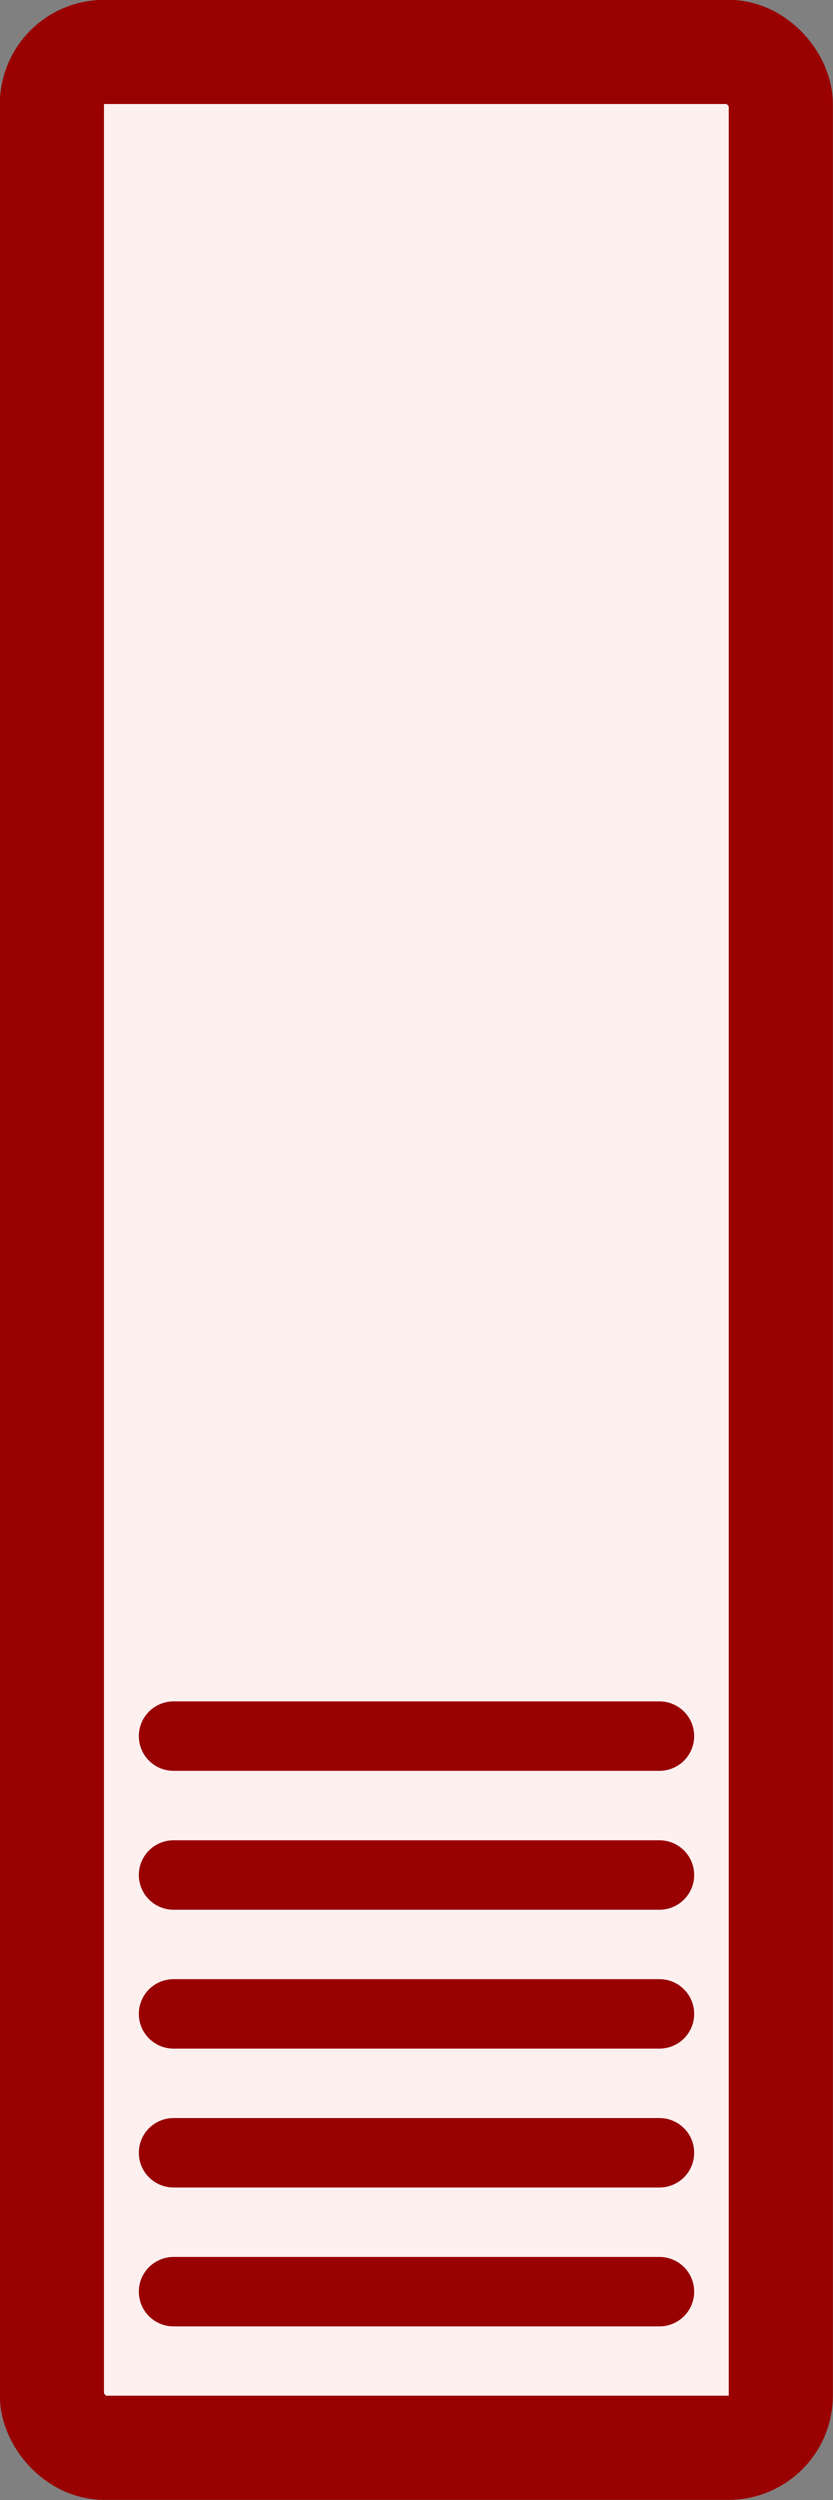 <svg xmlns="http://www.w3.org/2000/svg" width="3mm" height="9mm" version="1.1" viewBox="0 0 3 9"><rect x="0" y="0" width="3" height="9" fill="#808080" stroke="none"/><g fill="#fff0f0" stroke="#900" transform="translate(1.5 4.5)"><rect width="2.625" height="8.625" x="-1.313" y="-4.313" stroke-width=".375" rx=".188" ry=".188"/><line x1="-.875" x2=".875" y1="1.75" y2="1.75" stroke-linecap="round" stroke-width=".25"/><line x1="-.875" x2=".875" y1="2.25" y2="2.25" stroke-linecap="round" stroke-width=".25"/><line x1="-.875" x2=".875" y1="2.75" y2="2.75" stroke-linecap="round" stroke-width=".25"/><line x1="-.875" x2=".875" y1="3.25" y2="3.25" stroke-linecap="round" stroke-width=".25"/><line x1="-.875" x2=".875" y1="3.75" y2="3.75" stroke-linecap="round" stroke-width=".25"/></g></svg>